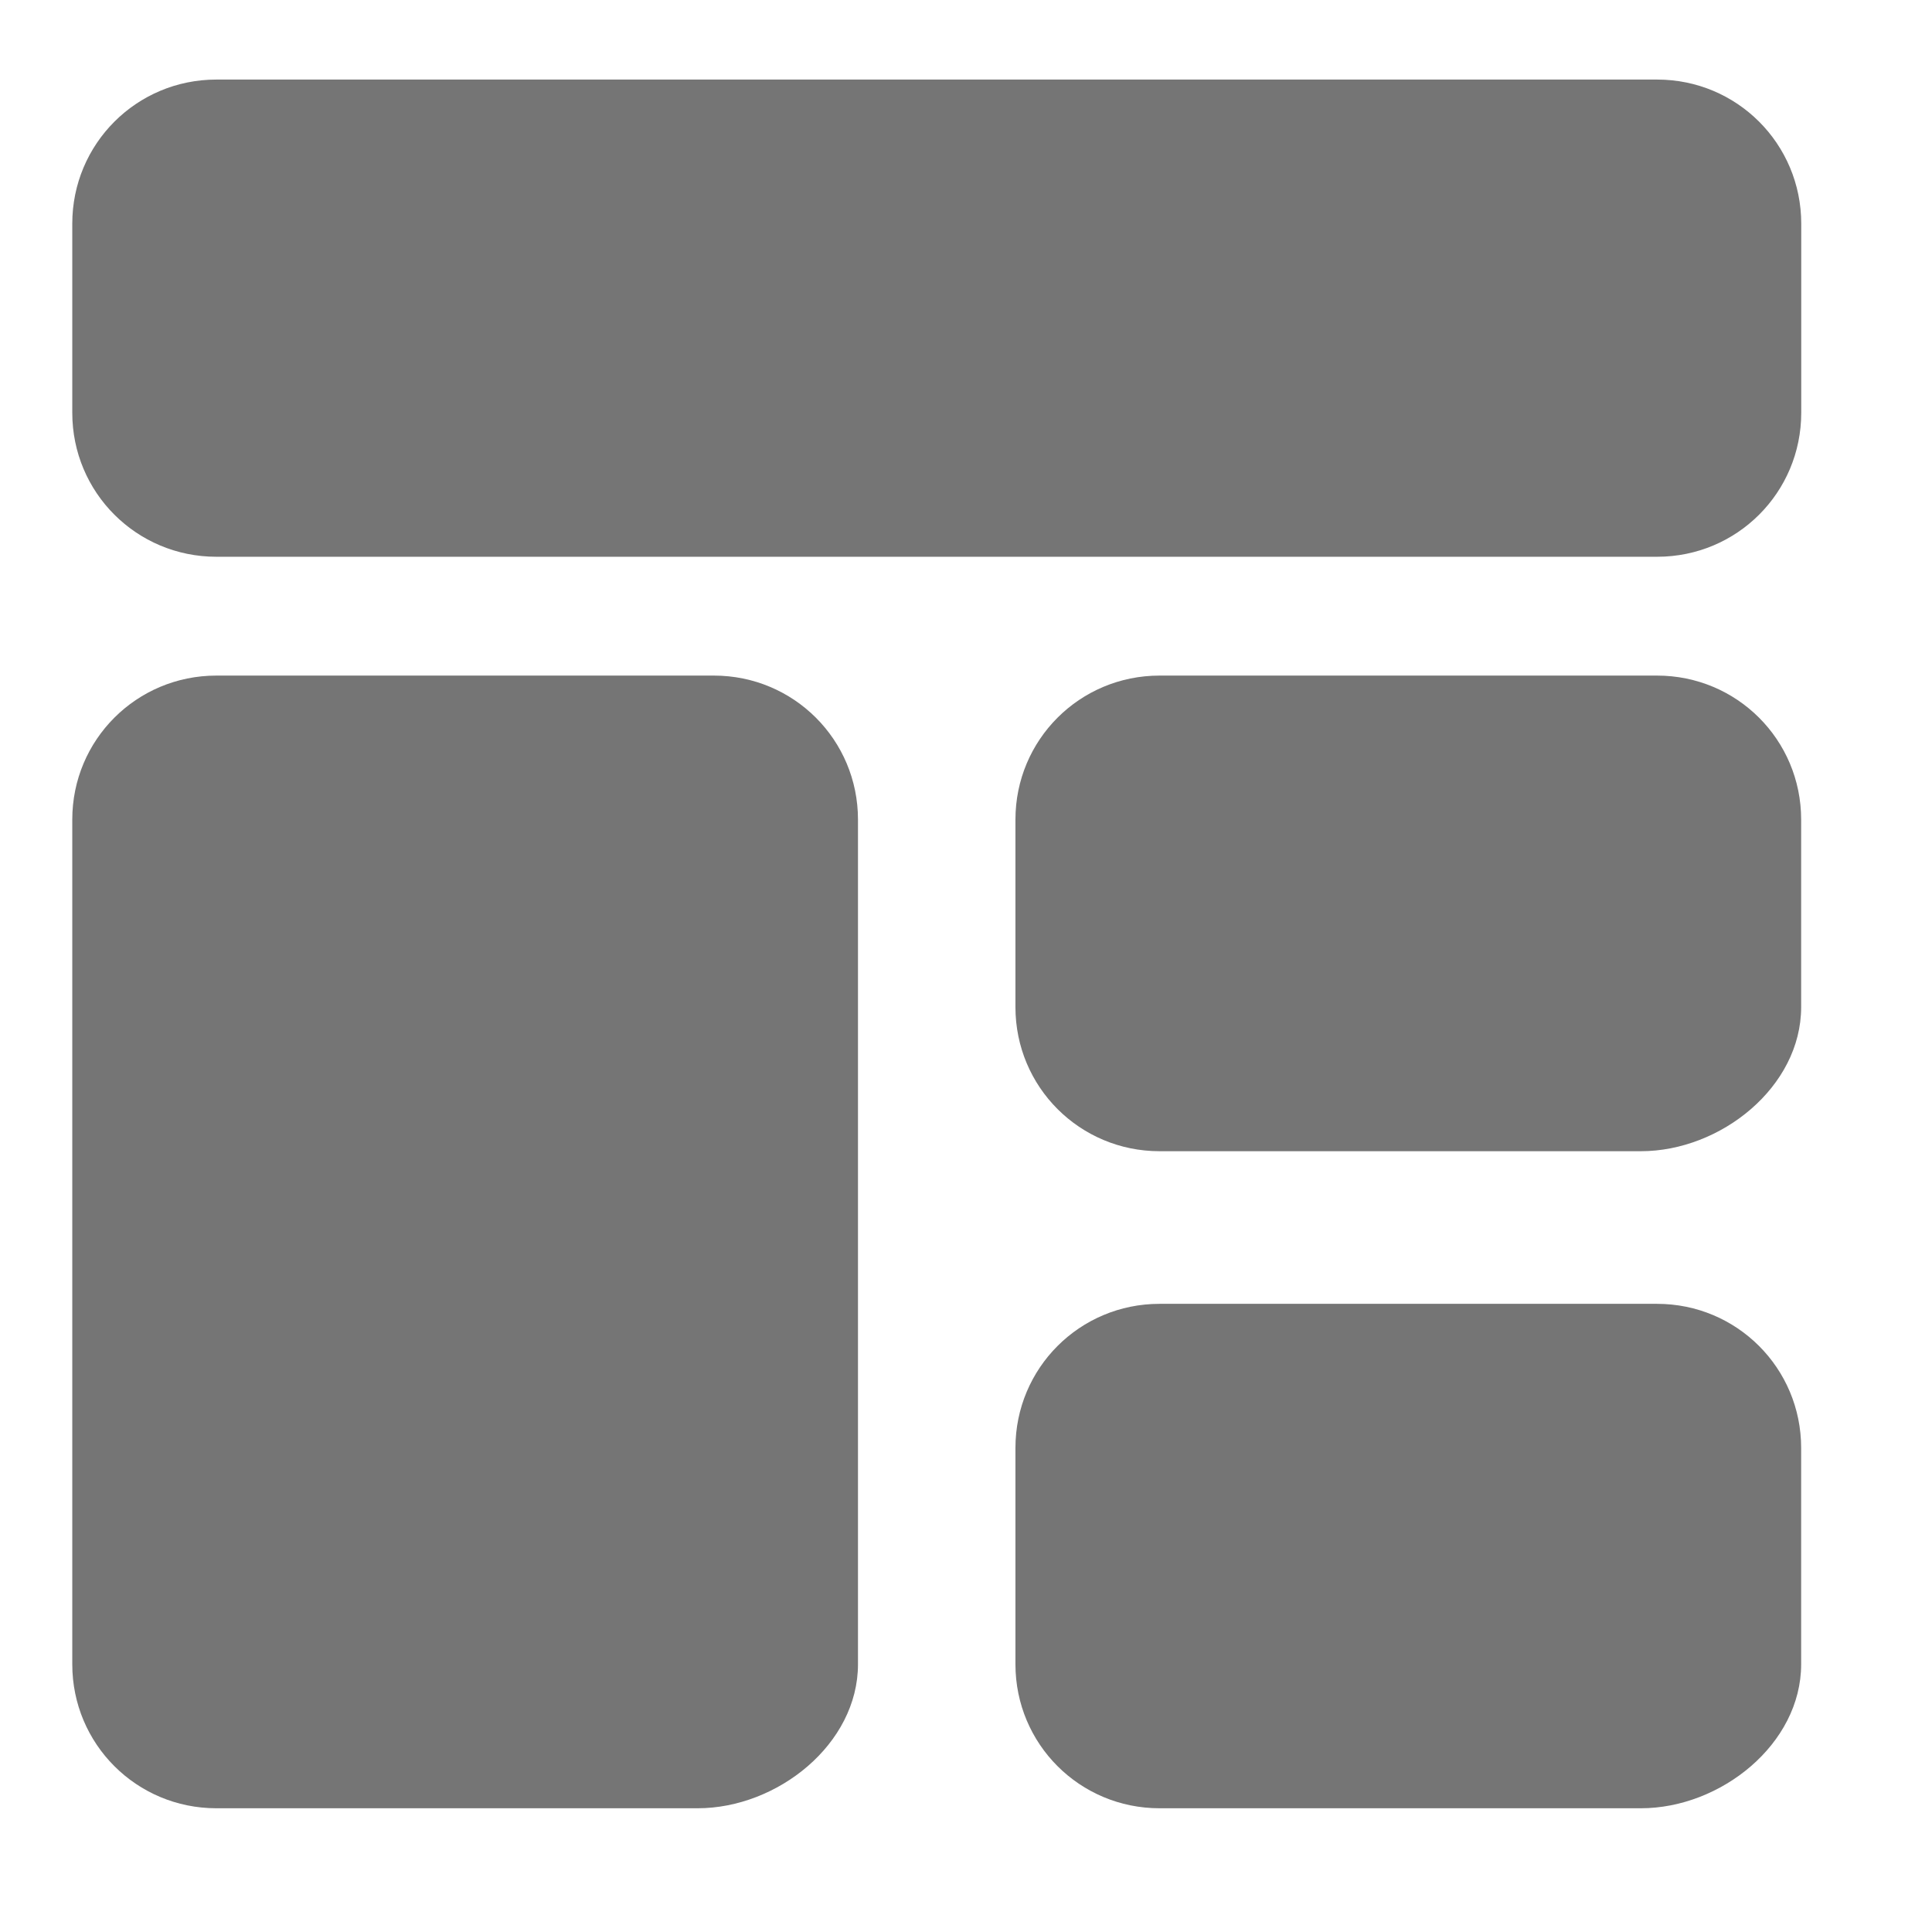 <svg width="22" height="22" viewBox="0 0 22 22" fill="none" xmlns="http://www.w3.org/2000/svg">
<g clip-path="url(#clip0_1721_3248)">
<path d="M2.464 0.906H18.87C19.779 0.906 20.511 1.638 20.511 2.547V4.7C20.511 5.609 19.779 6.34 18.87 6.34H2.464C1.555 6.34 0.823 5.609 0.823 4.7V2.547C0.823 1.638 1.555 0.906 2.464 0.906Z" fill="#757575"/>
<path d="M2.464 7.693H8.129C9.038 7.693 9.77 8.424 9.77 9.333V18.951C9.77 19.86 8.853 20.591 7.944 20.591H2.464C1.555 20.591 0.823 19.86 0.823 18.951V9.333C0.823 8.424 1.555 7.693 2.464 7.693Z" fill="#757575"/>
<path d="M13.204 7.693H18.869C19.778 7.693 20.51 8.424 20.51 9.333V11.468C20.51 12.377 19.594 13.109 18.685 13.109H13.204C12.295 13.109 11.563 12.377 11.563 11.468V9.333C11.563 8.424 12.295 7.693 13.204 7.693ZM13.204 14.847H18.869C19.778 14.847 20.51 15.579 20.51 16.488V18.951C20.51 19.86 19.594 20.591 18.685 20.591H13.204C12.295 20.591 11.563 19.86 11.563 18.951V16.488C11.563 15.579 12.295 14.847 13.204 14.847Z" fill="#757575"/>
</g>
<defs>
<clipPath id="clip0_1721_3248">
<rect width="21" height="21" fill="white" transform="translate(0.167 0.25)"/>
</clipPath>
</defs>
</svg>
